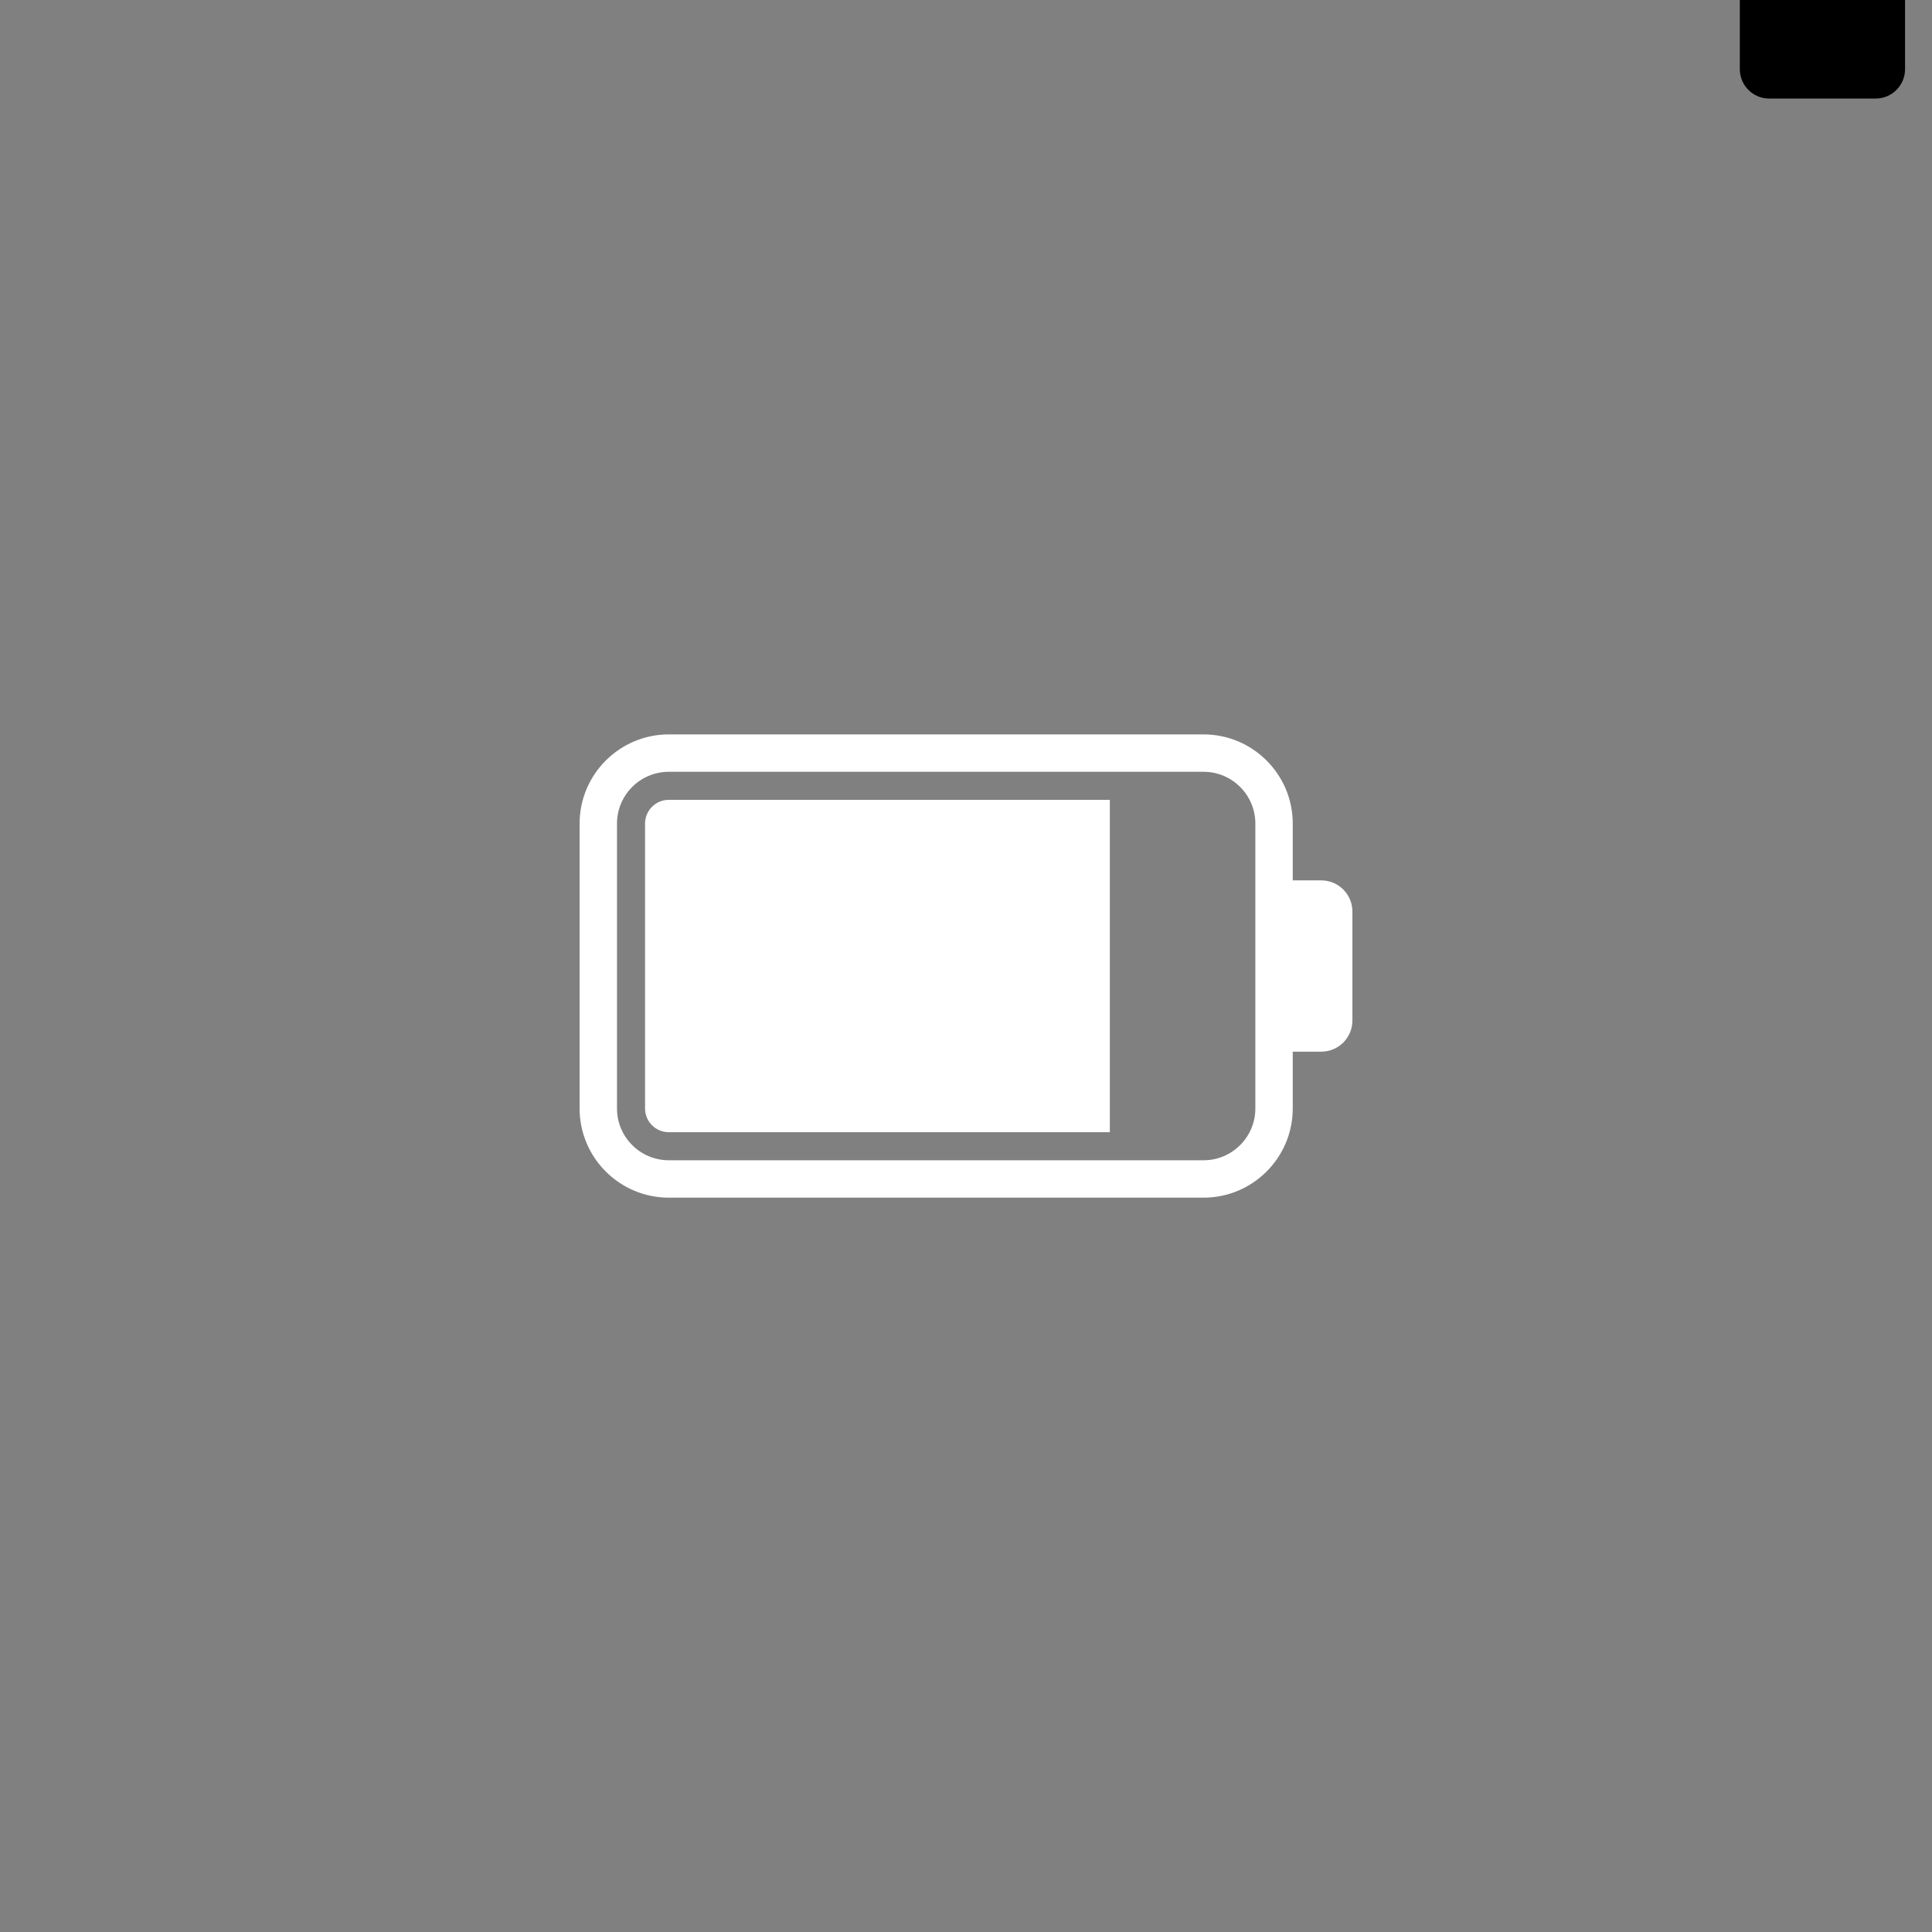 <svg xmlns="http://www.w3.org/2000/svg" xmlns:xlink="http://www.w3.org/1999/xlink" width="500" zoomAndPan="magnify" viewBox="0 0 375 375" height="500" preserveAspectRatio="xMidYMid meet" version="1.0"><rect x="0" y="0" width="375" height="375" fill="#808080" stroke="none"/><defs><clipPath id="738758081b"><path d="M 337.5 0 L 370 0 L 370 19.18 L 337.5 19.18 Z M 337.5 0 " clip-rule="nonzero"/></clipPath><clipPath id="15b83677c8"><path d="M 112.5 142.5 L 262.5 142.5 L 262.5 232.5 L 112.5 232.5 Z M 112.5 142.5 " clip-rule="nonzero"/></clipPath></defs><path fill="#000000" d="M 343.398 16.824 C 341.523 16.824 340 15.297 340 13.418 L 340 -9.168 C 340 -11.047 341.523 -12.574 343.398 -12.574 L 364.066 -12.574 C 365.941 -12.574 367.469 -11.047 367.469 -9.168 L 367.469 13.418 C 367.469 15.297 365.945 16.824 364.066 16.824 Z M 343.398 16.824 " fill-opacity="1" fill-rule="nonzero"/><g clip-path="url(#738758081b)"><path fill="#000000" d="M 364.066 -10.266 C 364.672 -10.266 365.164 -9.773 365.164 -9.168 L 365.164 13.418 C 365.164 14.023 364.672 14.52 364.066 14.52 L 343.398 14.52 C 342.793 14.52 342.297 14.027 342.297 13.418 L 342.297 -9.168 C 342.297 -9.773 342.793 -10.266 343.398 -10.266 L 364.066 -10.266 M 364.066 -14.879 L 343.398 -14.879 C 340.25 -14.879 337.695 -12.32 337.695 -9.168 L 337.695 13.418 C 337.695 16.57 340.246 19.129 343.398 19.129 L 364.066 19.129 C 367.215 19.129 369.77 16.574 369.77 13.418 L 369.77 -9.168 C 369.77 -12.32 367.215 -14.879 364.066 -14.879 Z M 364.066 -14.879 " fill-opacity="1" fill-rule="nonzero"/></g><g clip-path="url(#15b83677c8)"><path fill="#ffffff" d="M 129.809 225.207 C 124.266 225.207 119.758 220.695 119.758 215.156 L 119.758 159.855 C 119.758 154.312 124.266 149.805 129.809 149.805 L 233.613 149.805 C 239.156 149.805 243.664 154.312 243.664 159.855 L 243.664 215.156 C 243.664 220.695 239.156 225.207 233.613 225.207 Z M 250.922 215.156 L 250.922 204.129 L 256.457 204.129 C 259.793 204.129 262.5 201.422 262.5 198.082 L 262.5 176.93 C 262.5 173.59 259.793 170.883 256.457 170.883 L 250.922 170.883 L 250.922 159.855 C 250.922 150.312 243.156 142.547 233.613 142.547 L 129.809 142.547 C 120.266 142.547 112.5 150.312 112.5 159.855 L 112.5 215.156 C 112.5 224.699 120.266 232.465 129.809 232.465 L 233.613 232.465 C 243.156 232.465 250.922 224.699 250.922 215.156 " fill-opacity="1" fill-rule="nonzero"/></g><path fill="#ffffff" d="M 215.418 155.25 L 129.809 155.25 C 127.27 155.25 125.203 157.316 125.203 159.855 L 125.203 215.156 C 125.203 217.695 127.27 219.762 129.809 219.762 L 215.418 219.762 L 215.418 155.25 " fill-opacity="1" fill-rule="nonzero"/></svg>